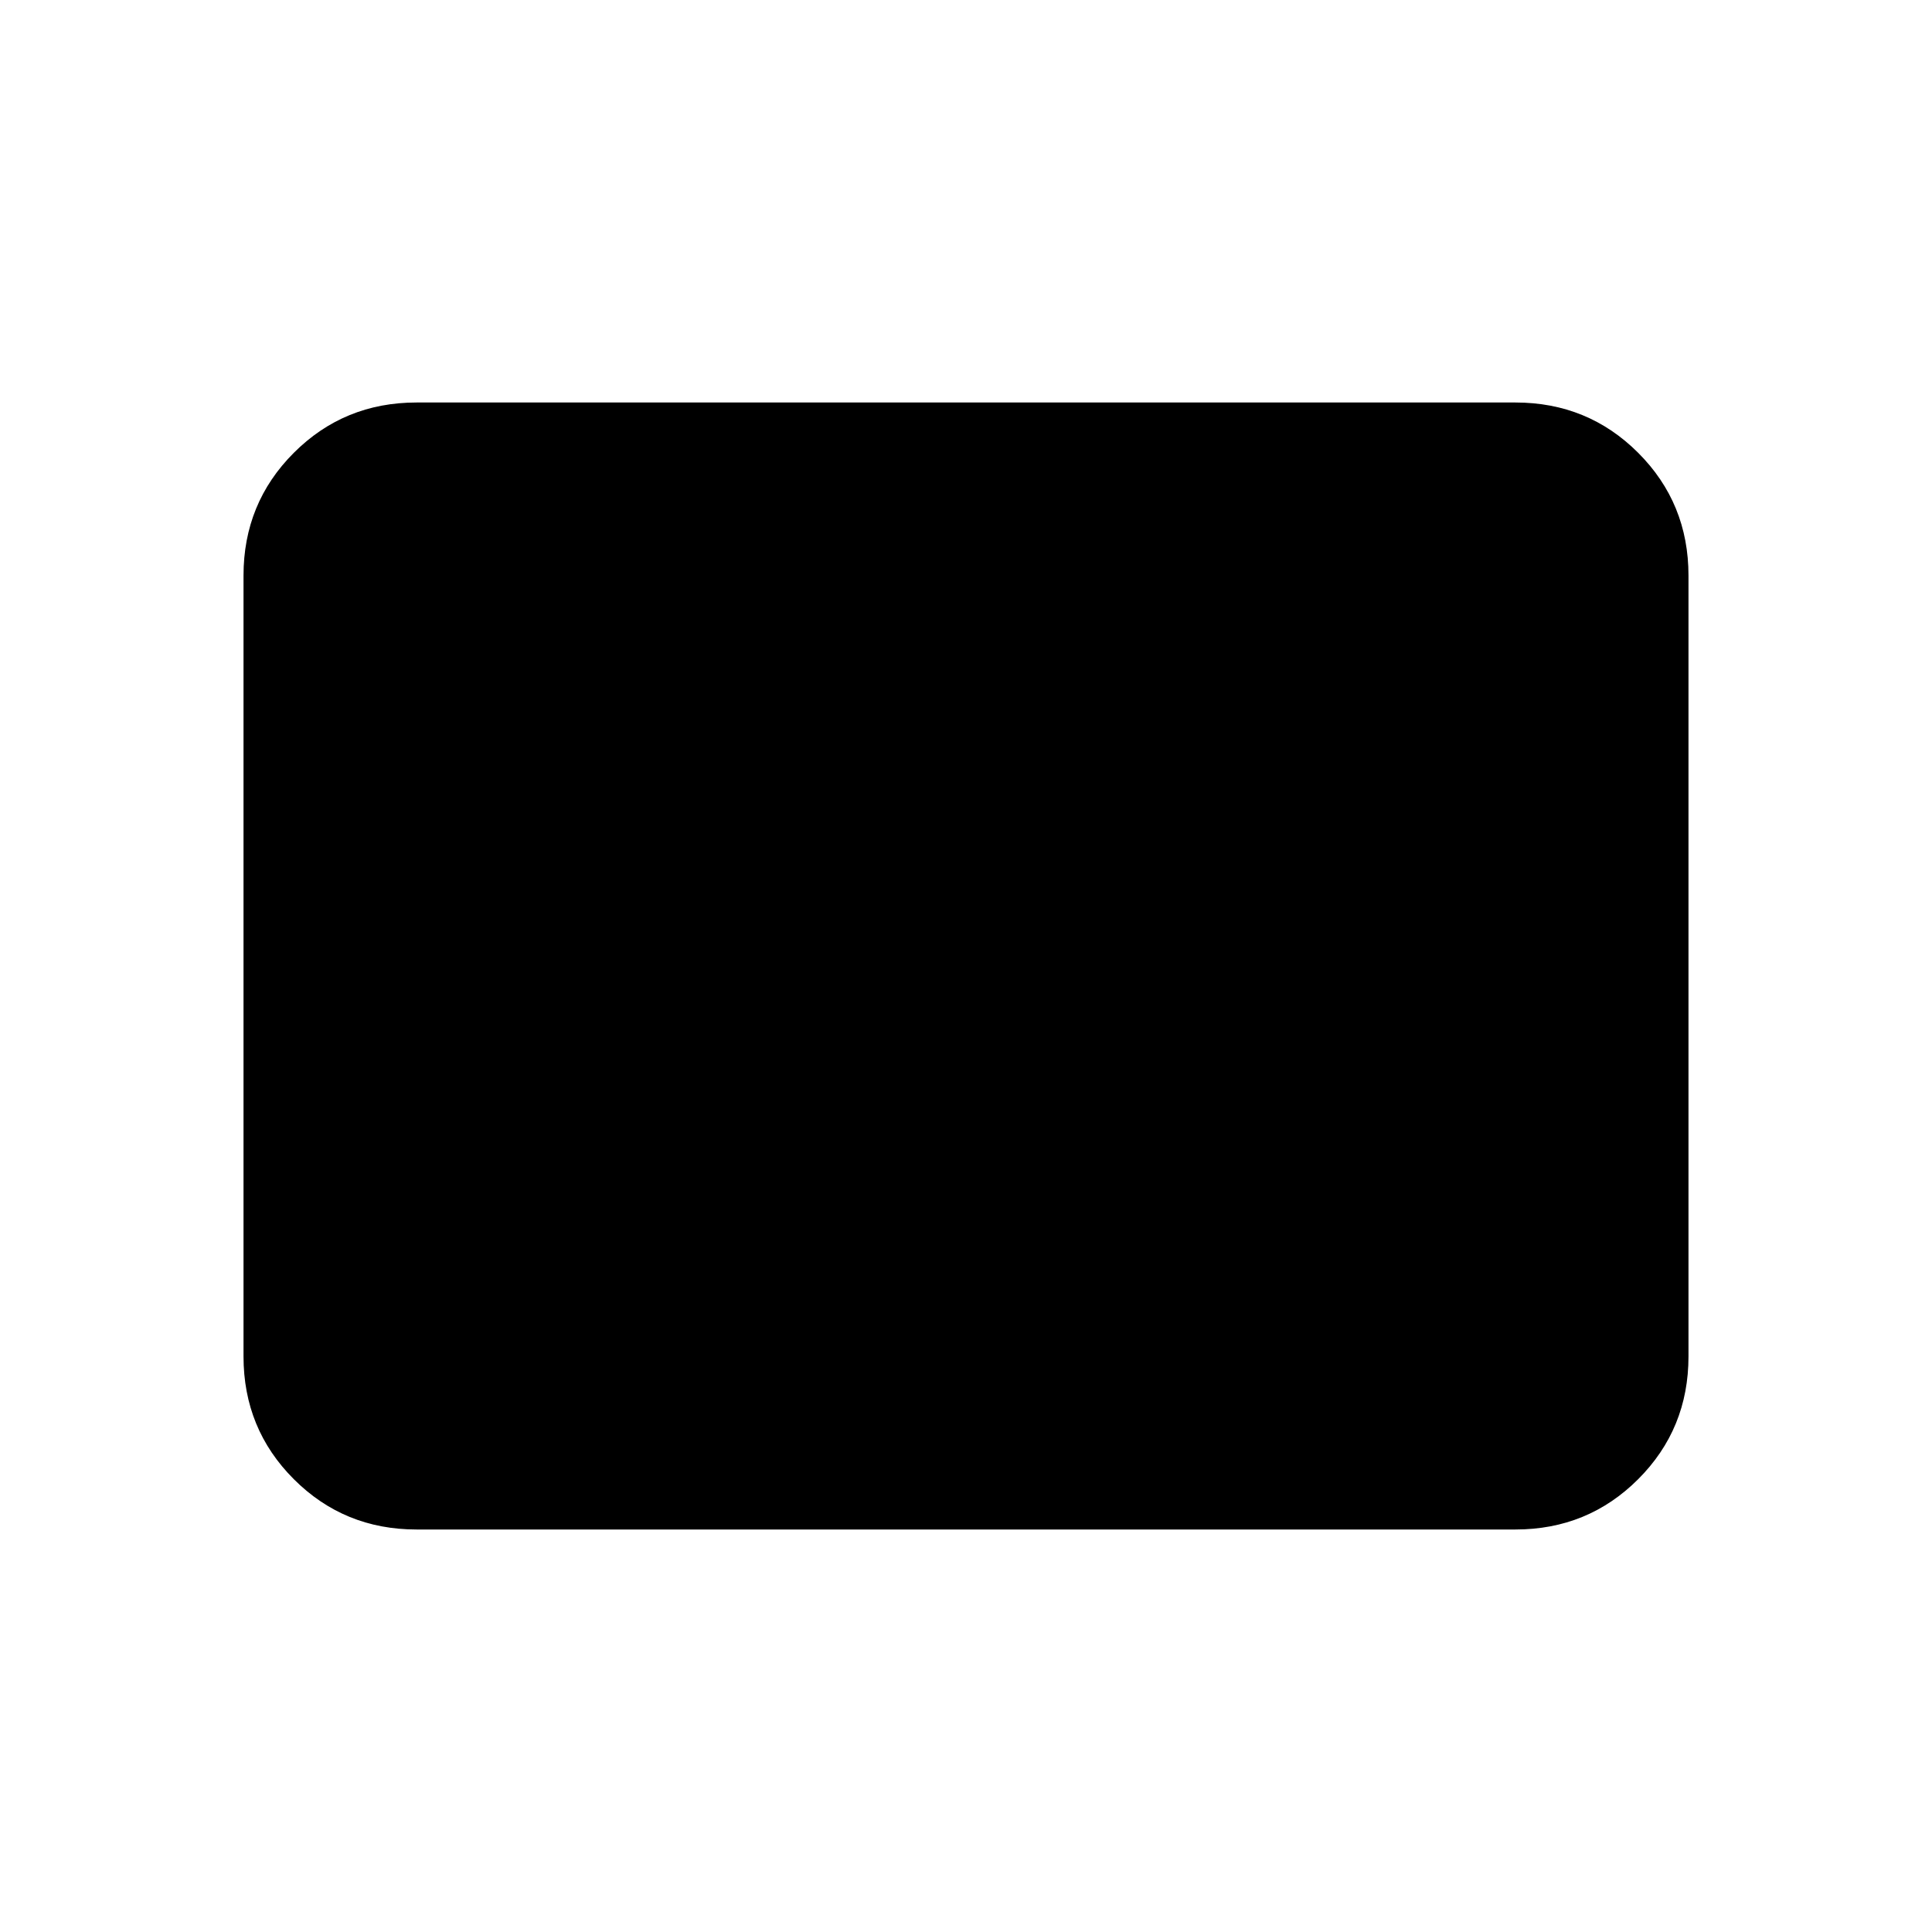 <svg xmlns="http://www.w3.org/2000/svg" height="24" width="24"><path d="M5.175 19Q4.275 19 3.65 18.375Q3.025 17.75 3.025 16.85V7.15Q3.025 6.25 3.65 5.625Q4.275 5 5.175 5H18.825Q19.725 5 20.35 5.625Q20.975 6.25 20.975 7.15V16.85Q20.975 17.75 20.35 18.375Q19.725 19 18.825 19Z"/></svg>